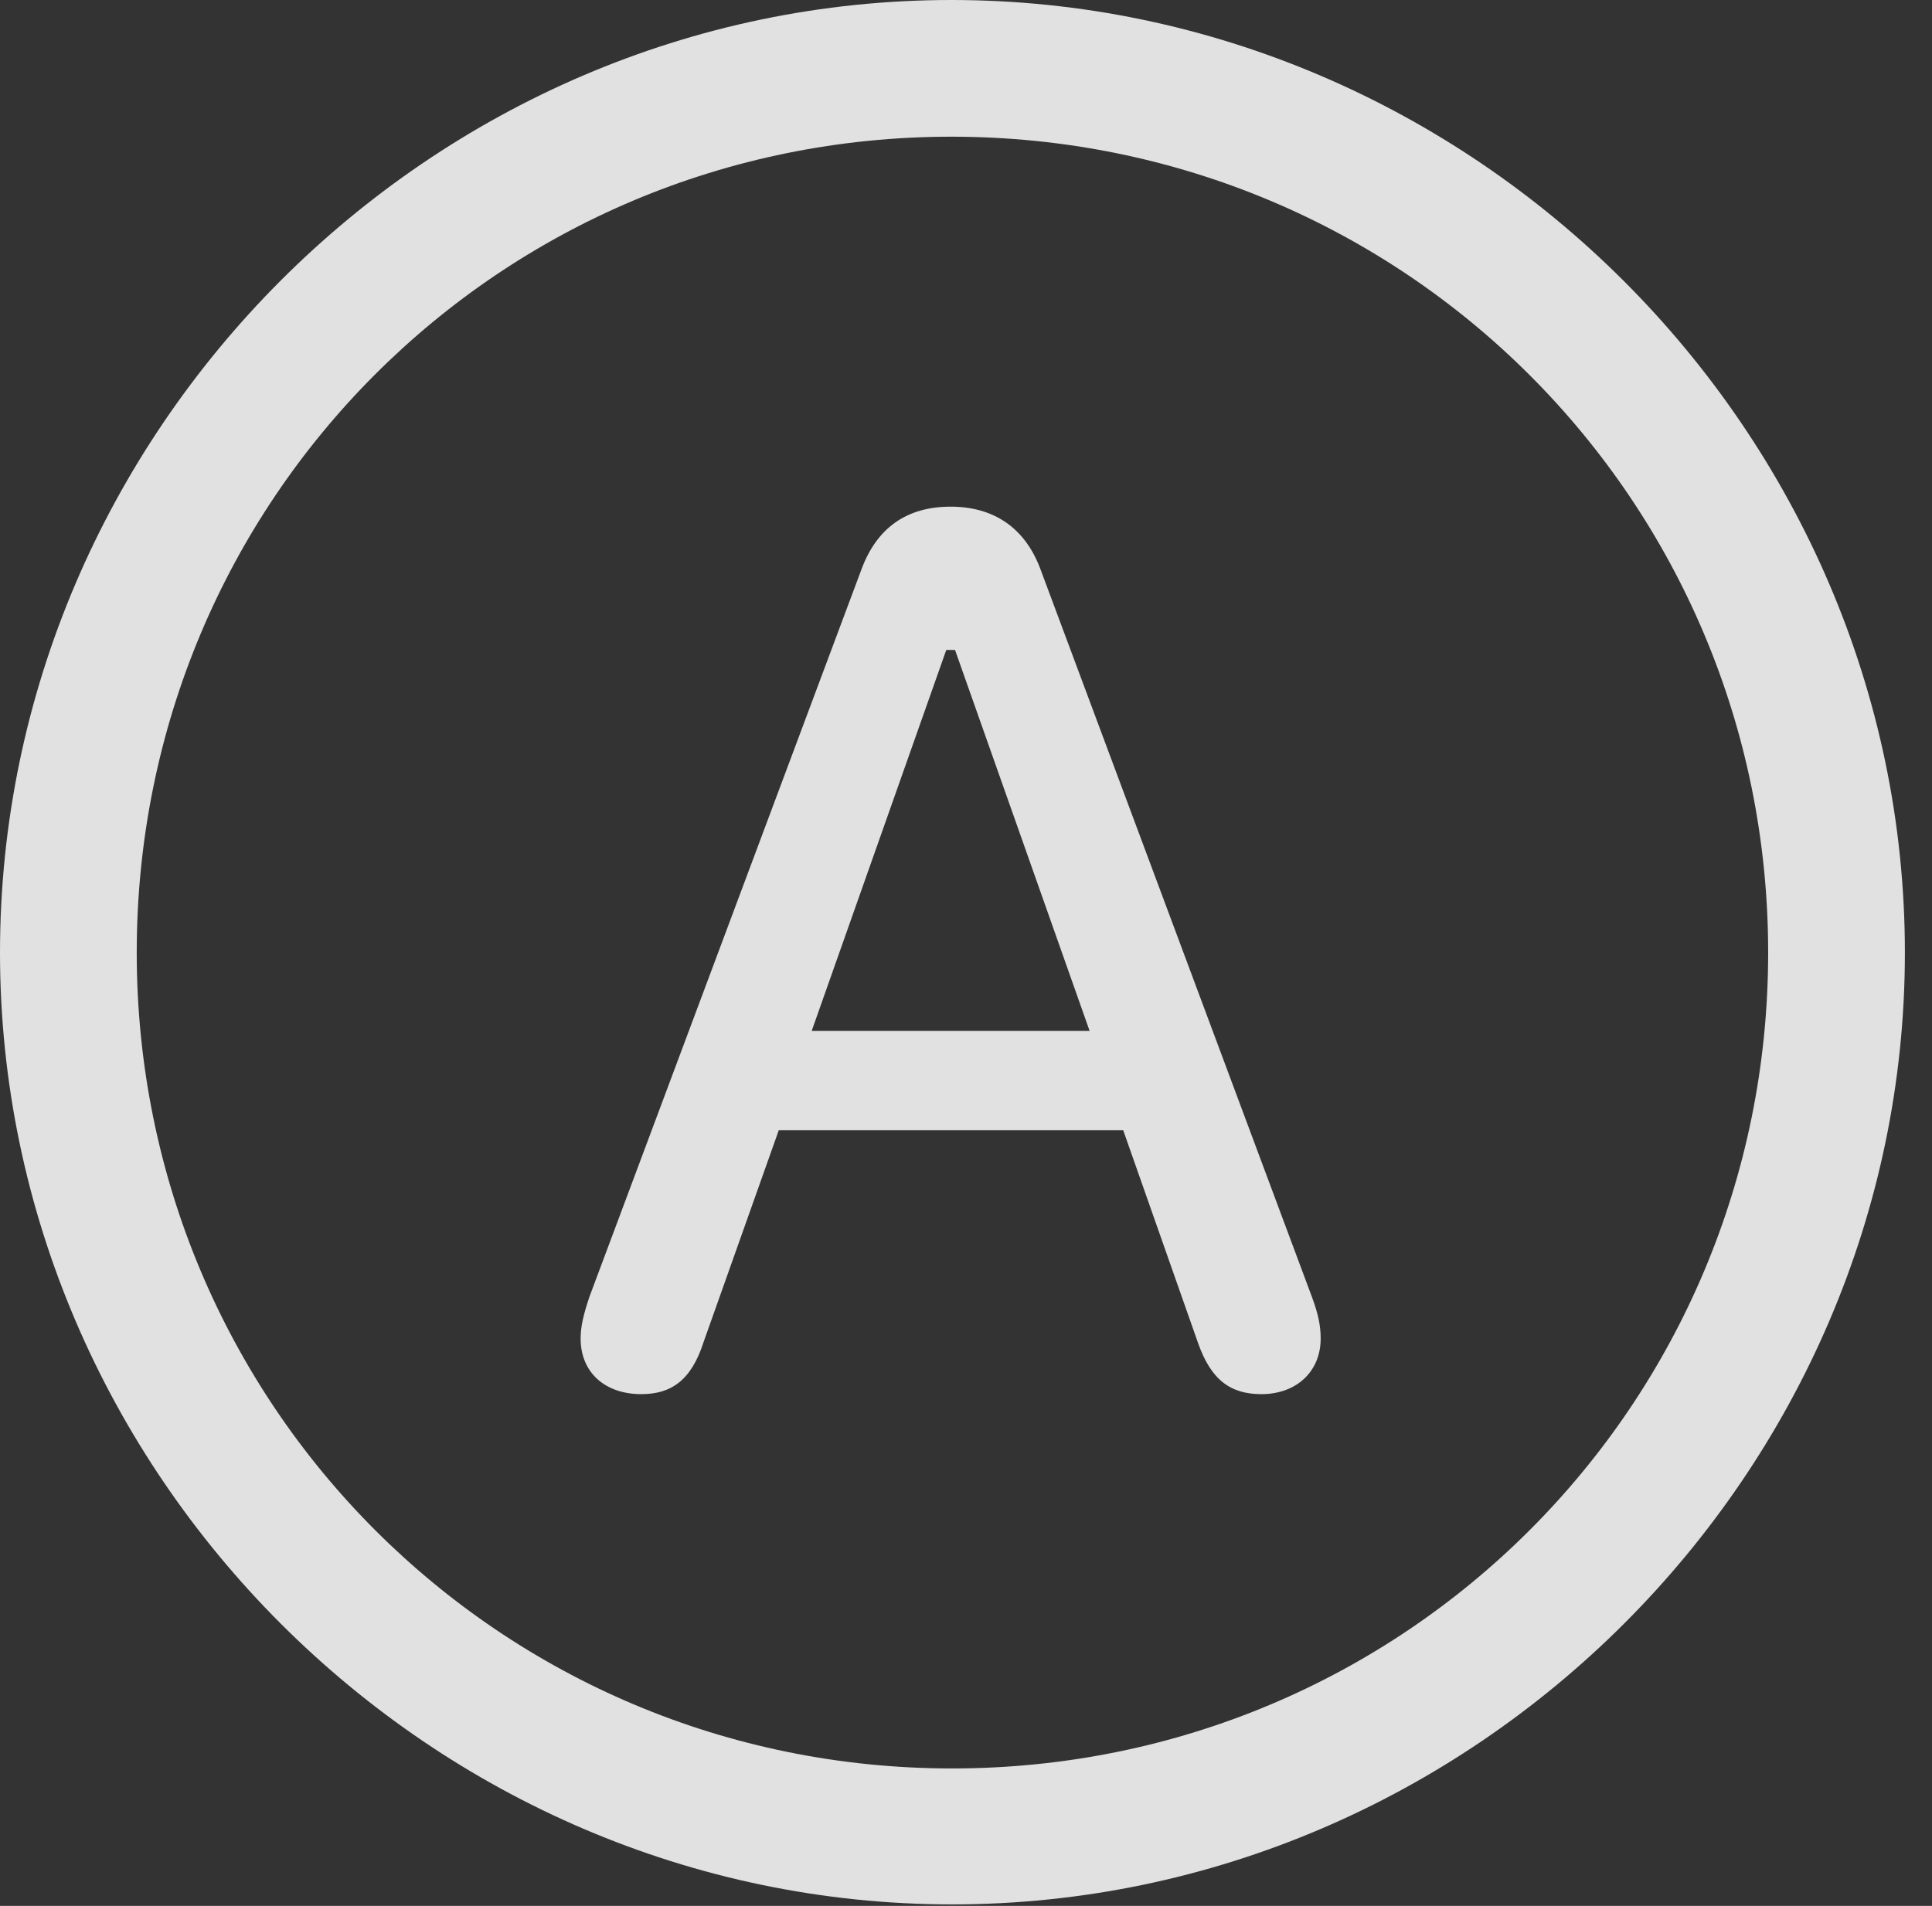 <?xml version="1.0" encoding="UTF-8"?>
<!--Generator: Apple Native CoreSVG 232.5-->
<!DOCTYPE svg
PUBLIC "-//W3C//DTD SVG 1.1//EN"
       "http://www.w3.org/Graphics/SVG/1.1/DTD/svg11.dtd">
<svg version="1.1" xmlns="http://www.w3.org/2000/svg" xmlns:xlink="http://www.w3.org/1999/xlink" width="25.801" height="25.459">
 <rect width="100%" height="100%" fill="#333333" stroke="none"/>
 <g>
  <rect height="25.459" opacity="0" width="25.801" x="0" y="0"/>
  <path d="M12.715 25.439C19.678 25.439 25.439 19.678 25.439 12.725C25.439 5.762 19.668 0 12.705 0C5.752 0 0 5.762 0 12.725C0 19.678 5.762 25.439 12.715 25.439ZM12.715 23.623C6.68 23.623 1.826 18.76 1.826 12.725C1.826 6.68 6.67 1.826 12.705 1.826C18.75 1.826 23.613 6.68 23.613 12.725C23.613 18.76 18.76 23.623 12.715 23.623Z" fill="#ffffff" fill-opacity="0.85"/>
  <path d="M8.564 18.623C8.955 18.623 9.229 18.447 9.395 17.93L10.4 15.098L15 15.098L15.996 17.93C16.172 18.438 16.436 18.623 16.846 18.623C17.314 18.623 17.637 18.32 17.637 17.881C17.637 17.715 17.607 17.559 17.52 17.324L13.896 7.607C13.691 7.051 13.271 6.768 12.695 6.768C12.109 6.768 11.709 7.051 11.504 7.607L7.871 17.324C7.793 17.559 7.754 17.715 7.754 17.881C7.754 18.33 8.076 18.623 8.564 18.623ZM10.84 13.77L12.637 8.682L12.754 8.682L14.551 13.77Z" fill="#ffffff" fill-opacity="0.85"/>
 </g>
</svg>
